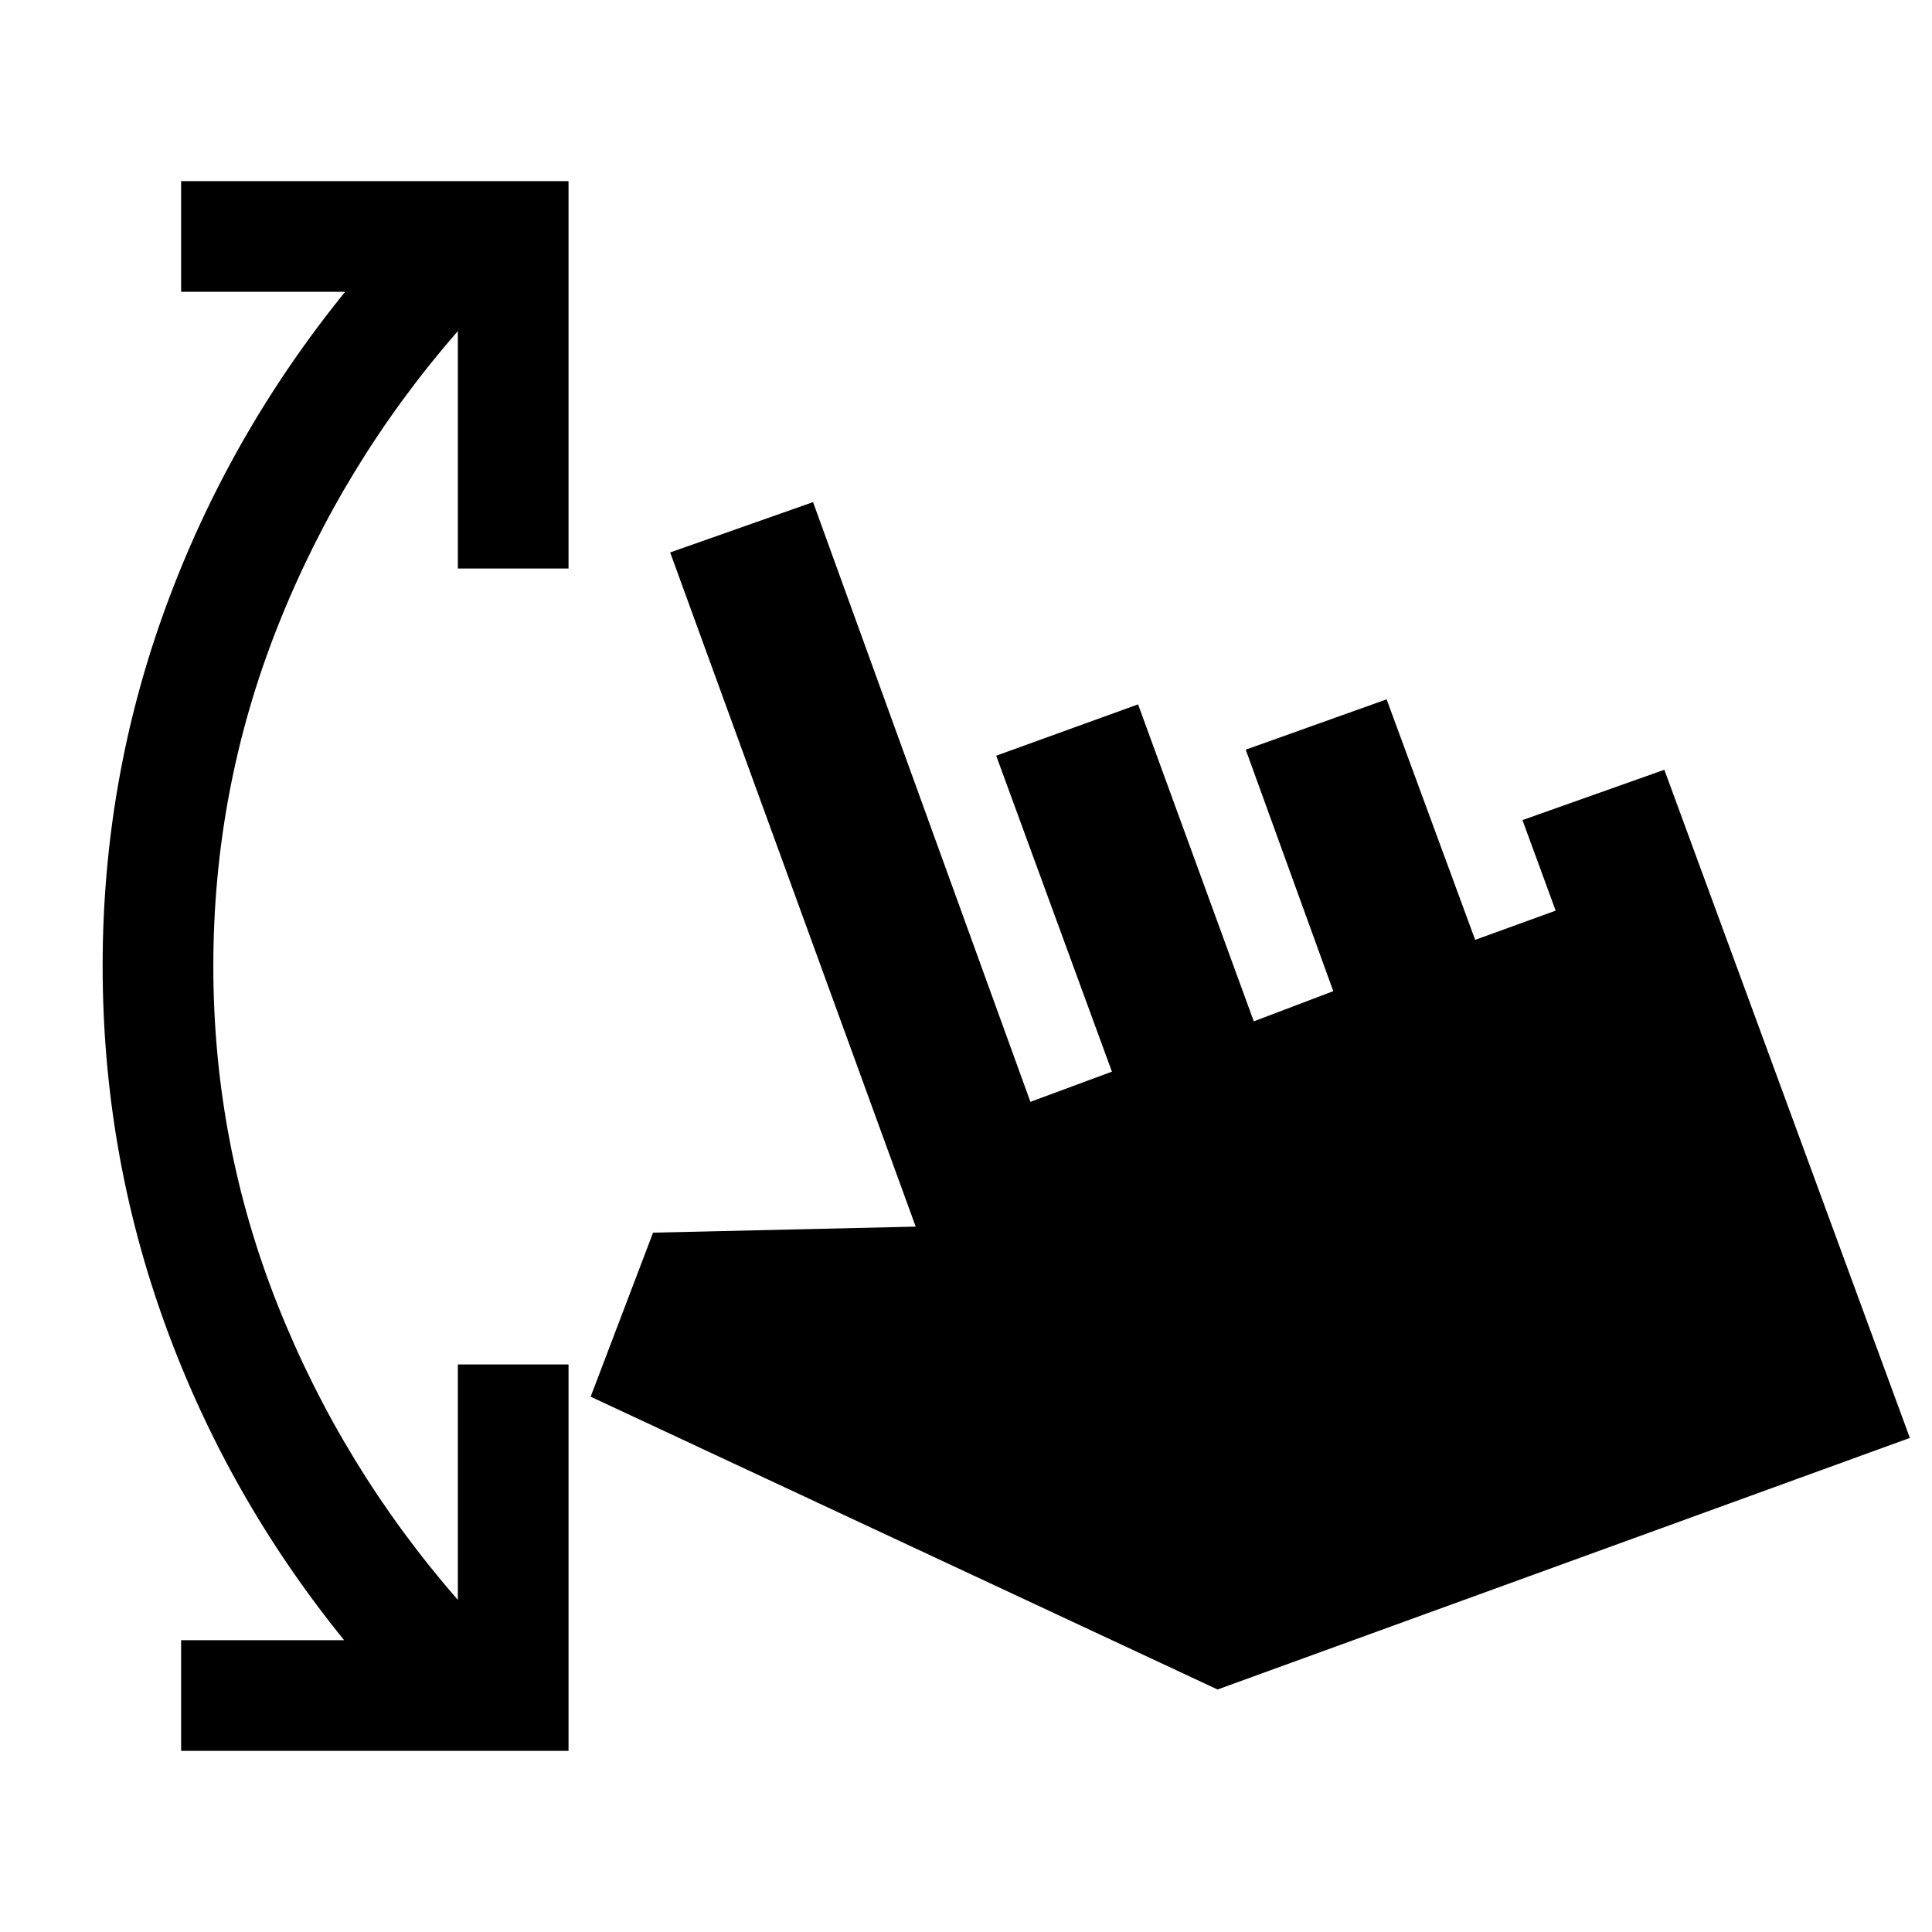 <svg xmlns="http://www.w3.org/2000/svg" height="24" viewBox="0 -960 960 960" width="24"><path d="M90-90v-55h81q-58-71.5-89-157T51-480q0-92.5 31.25-178t89.25-157H90v-55h192.5v192.5h-55v-118q-57.5 66-89.5 146.75T106-480q0 88 32 168.5T227.5-165v-117h55v192H90Zm515-30.5L293.5-266l31-81.5 130.5-3-122-335 71-25 108 298 40.5-15-57.5-157 70.5-25.5L623-452.5l39.5-15-43.5-120 70-25L733-493l40-14.5-16.5-45 70.5-25 122 332-344 125Z"/></svg>